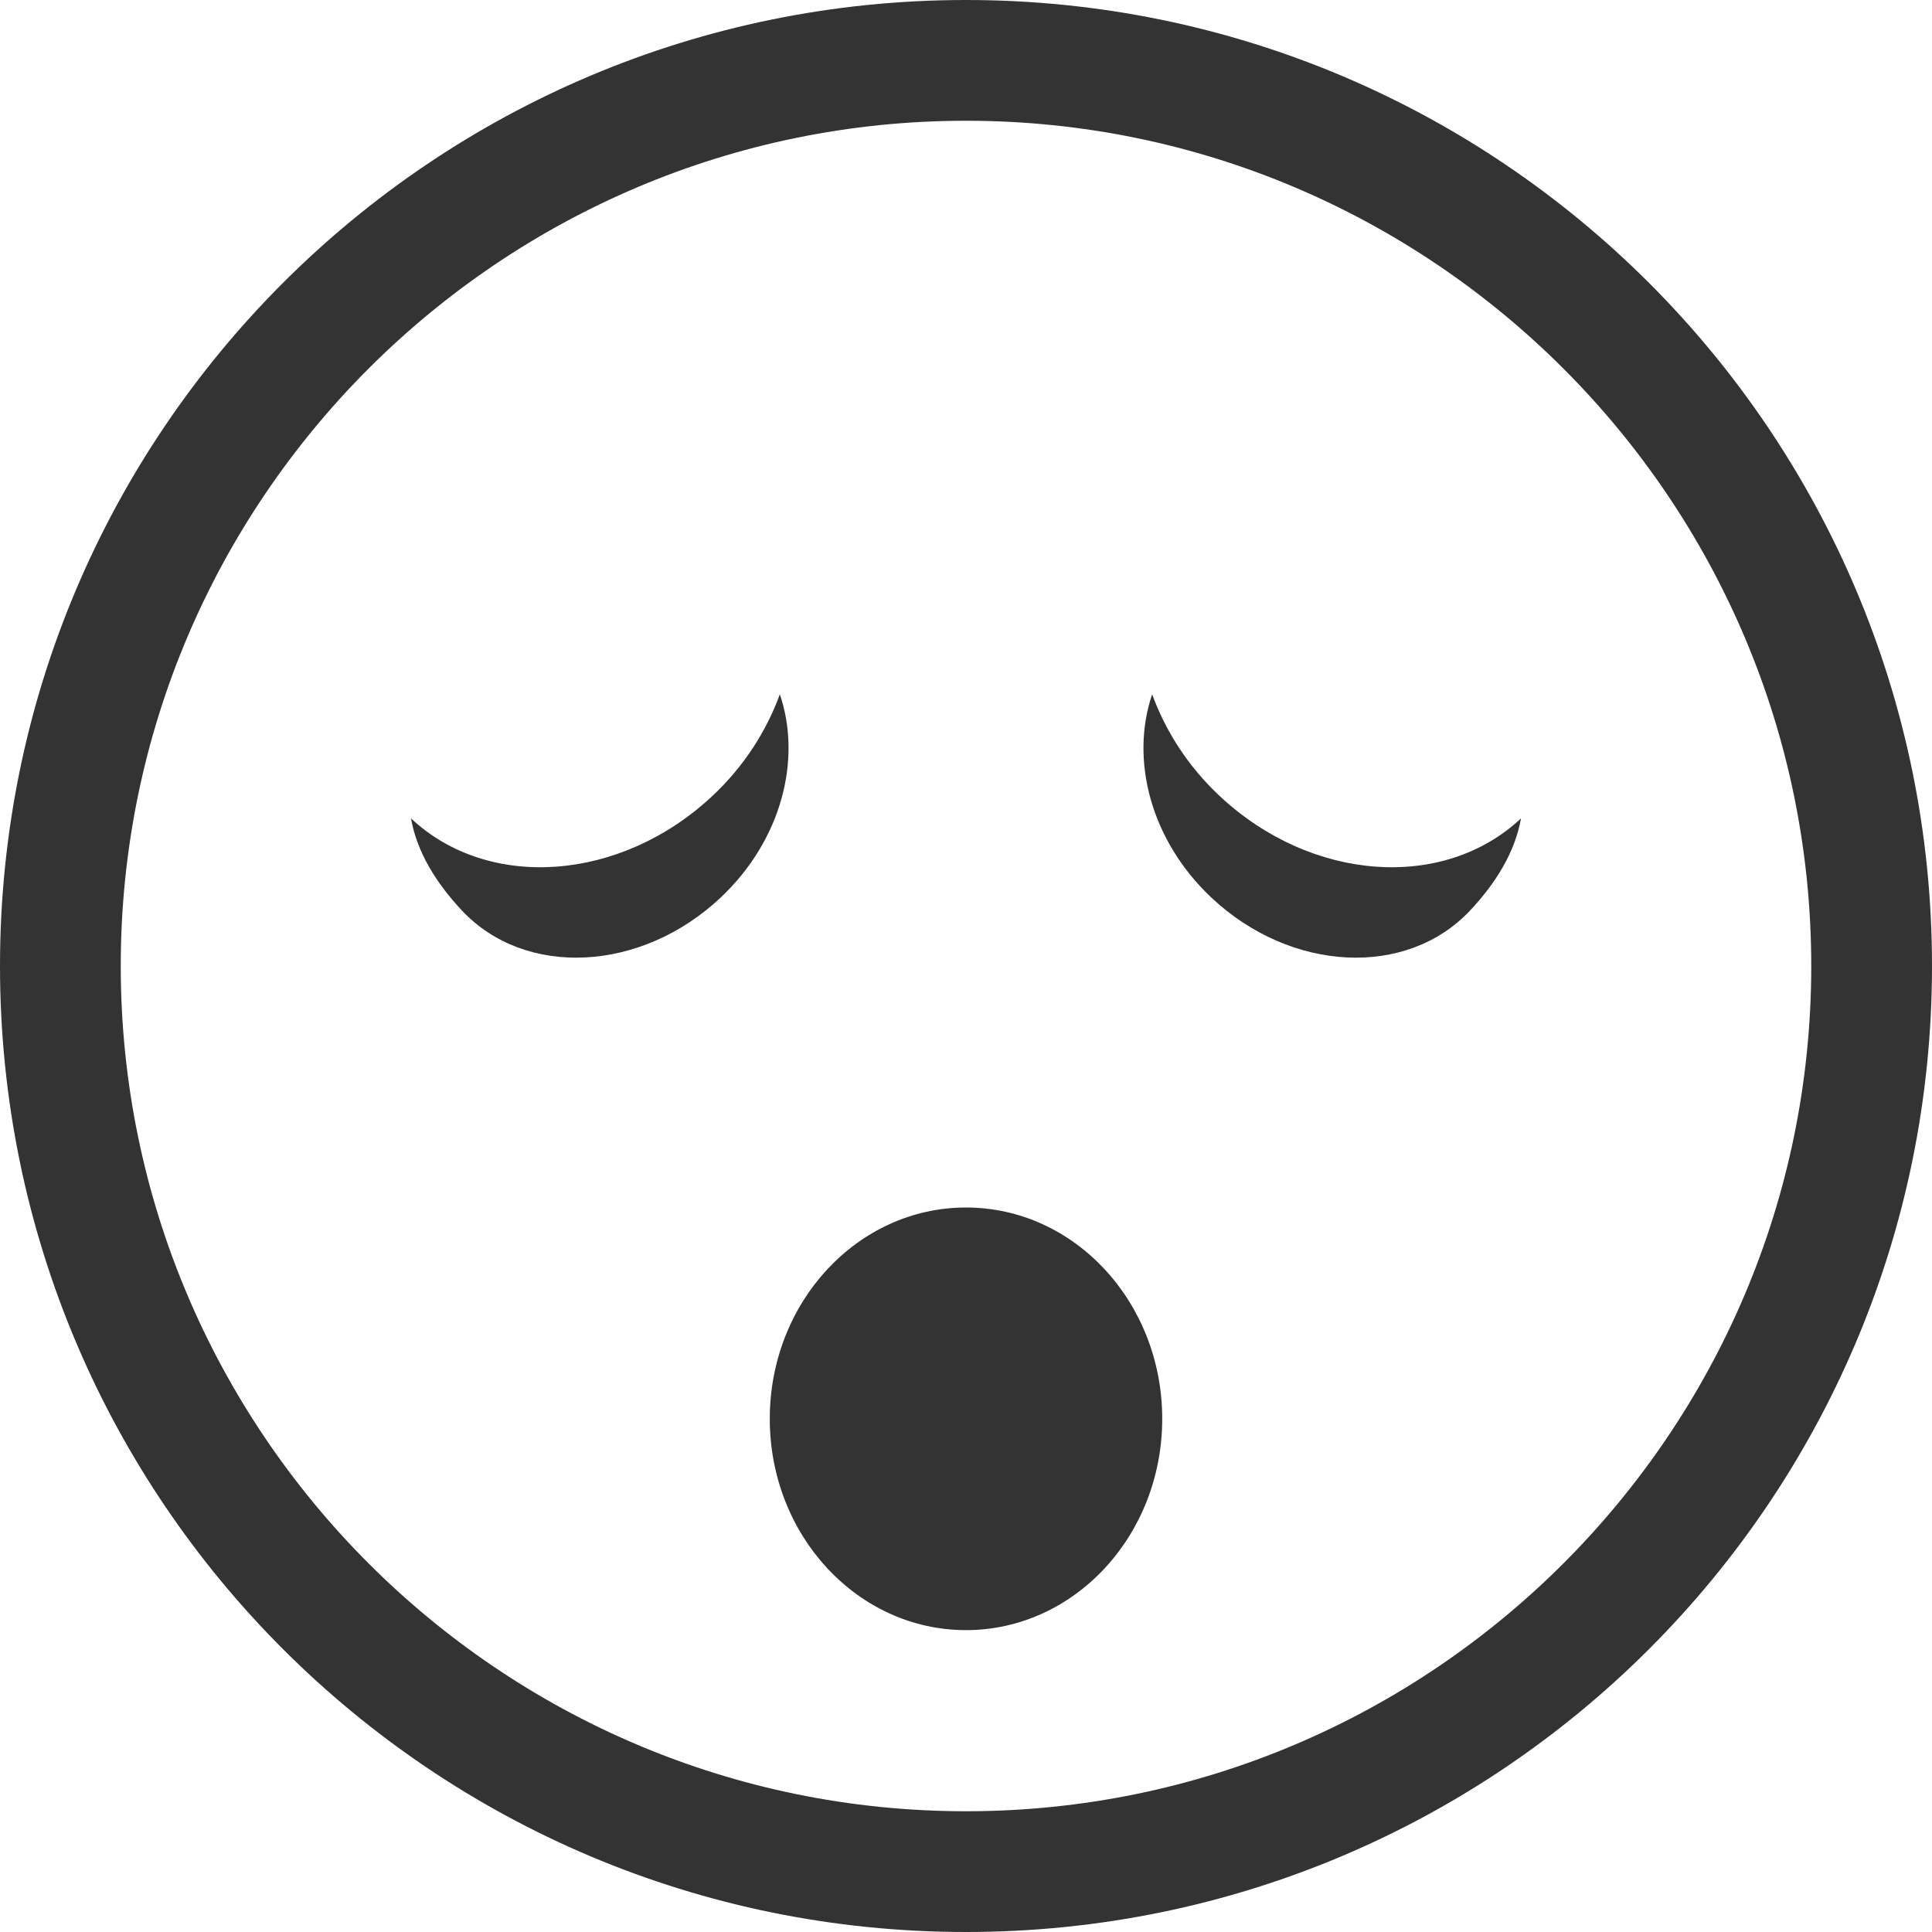 <?xml version="1.0" encoding="iso-8859-1"?>
<!-- Generator: Adobe Illustrator 14.0.0, SVG Export Plug-In . SVG Version: 6.00 Build 43363)  -->
<!DOCTYPE svg PUBLIC "-//W3C//DTD SVG 1.1//EN" "http://www.w3.org/Graphics/SVG/1.1/DTD/svg11.dtd">
<svg version="1.1" id="icon-m-messaging-smiley-sleepy-layer"
	 xmlns="http://www.w3.org/2000/svg" xmlns:xlink="http://www.w3.org/1999/xlink" x="0px" y="0px" width="48px" height="48px"
	 viewBox="0 0 48 48" style="enable-background:new 0 0 48 48;" xml:space="preserve">
<g id="icon-m-messaging-smiley-sleepy_1_">
	<rect style="fill:none;" width="48" height="48"/>
	<ellipse style="fill:#333333;" cx="24" cy="35.25" rx="4.875" ry="5.25"/>
	<path style="fill:#333333;" d="M17.705,19.77c0.786-0.738,1.338-1.611,1.67-2.52c0.552,1.621,0.042,3.629-1.476,5.055
		c-1.973,1.853-4.848,1.995-6.423,0.316c-0.63-0.671-1.115-1.441-1.265-2.289C12.131,22.137,15.42,21.914,17.705,19.77z"/>
	<path style="fill:#333333;" d="M30.295,19.77c-0.786-0.738-1.338-1.611-1.67-2.52c-0.552,1.621-0.042,3.629,1.476,5.055
		c1.974,1.853,4.848,1.995,6.423,0.316c0.631-0.671,1.115-1.441,1.265-2.289C35.869,22.137,32.58,21.914,30.295,19.77z"/>
	<path style="fill:#333333;" d="M24,3c11.58,0,21,9.42,21,21s-9.42,21-21,21C12.42,45,3,35.58,3,24S12.42,3,24,3 M24,0
		C10.745,0,0,10.745,0,24s10.745,24,24,24s24-10.745,24-24S37.255,0,24,0L24,0z"/>
</g>
</svg>
